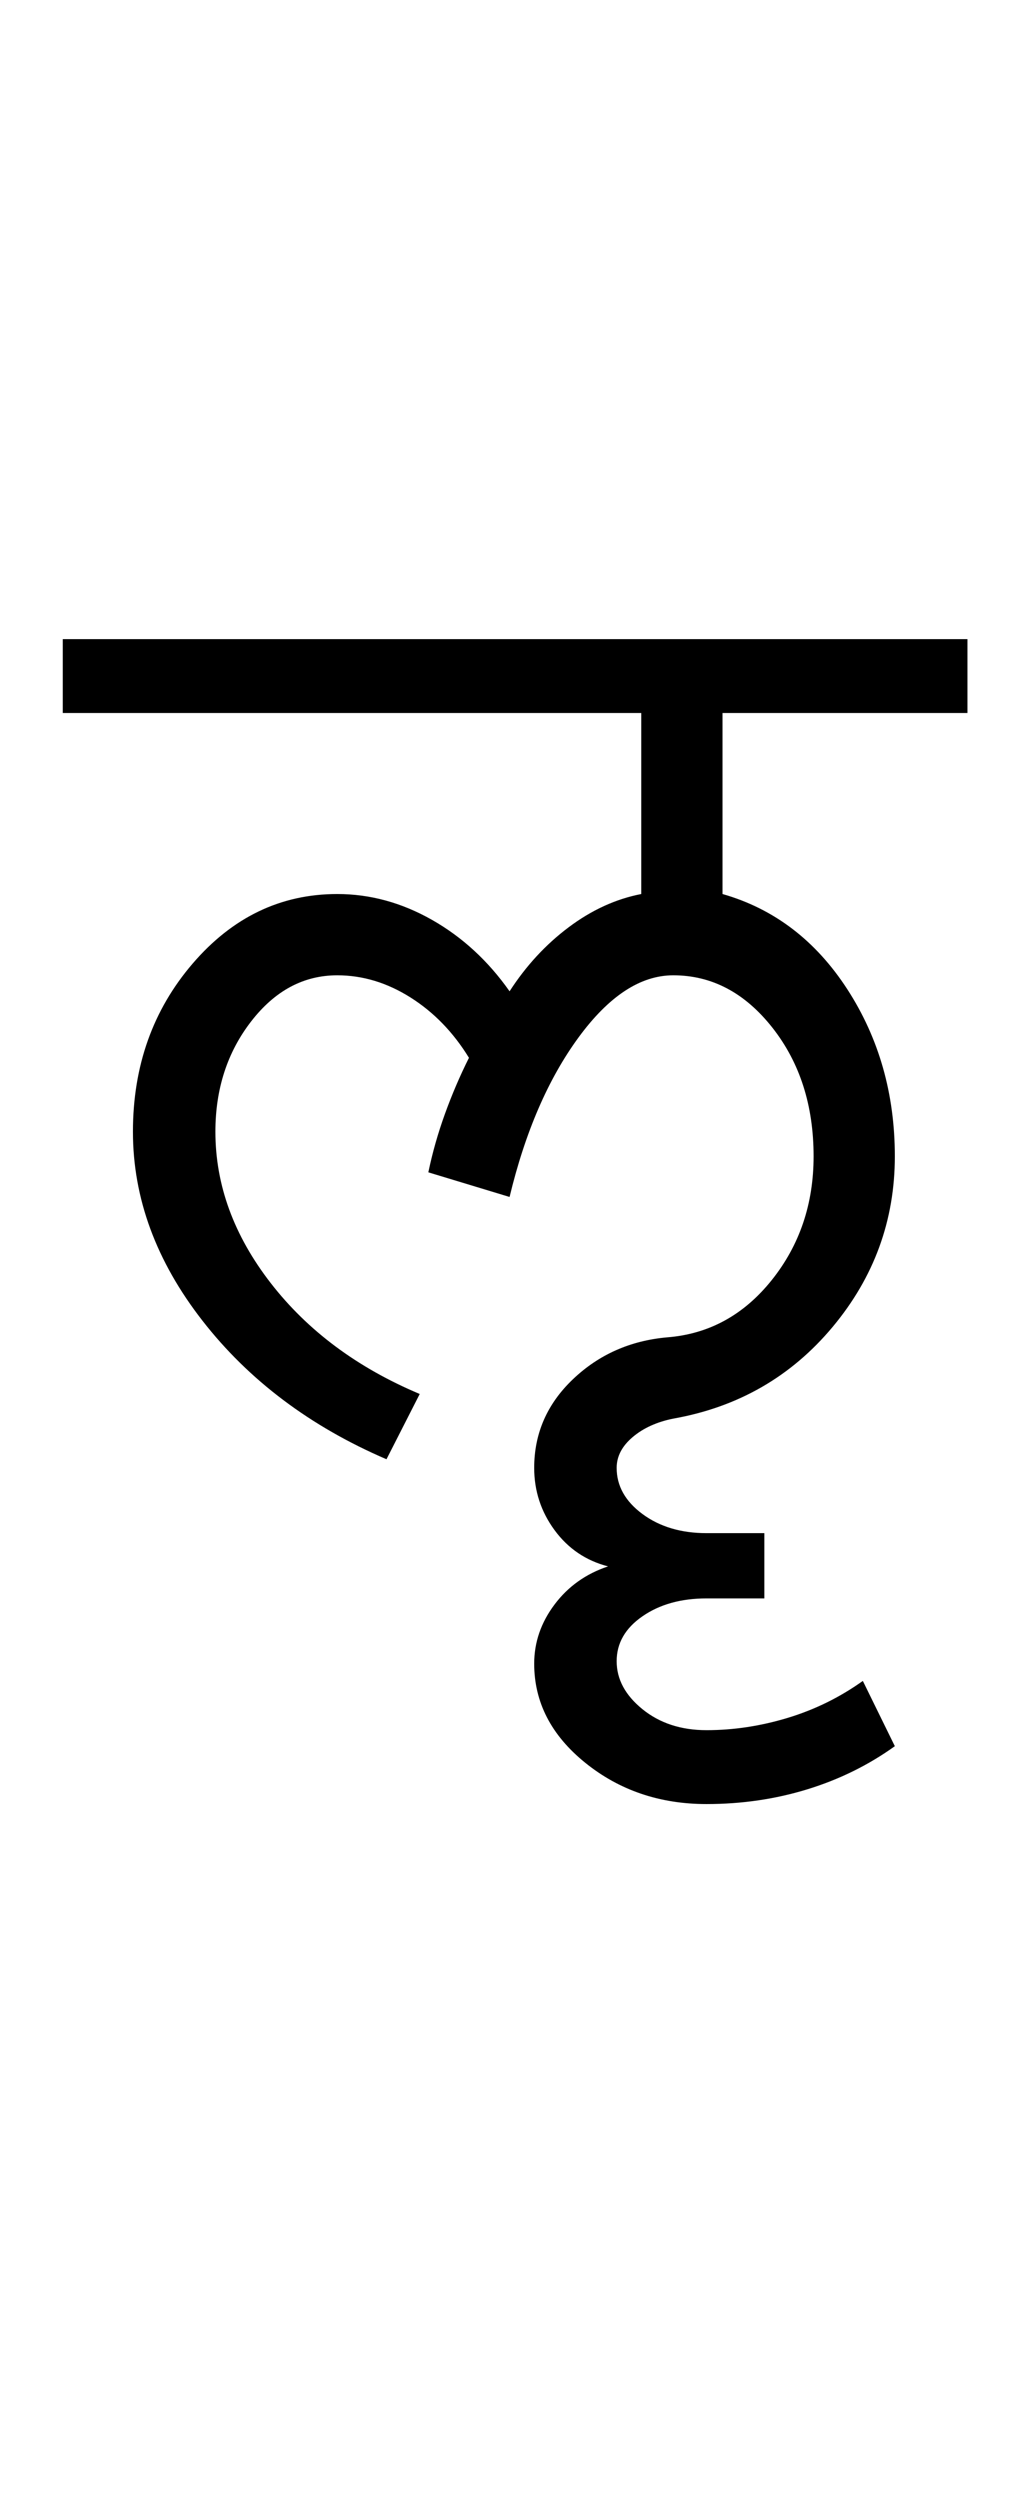 <?xml version="1.0" encoding="UTF-8"?>
<svg xmlns="http://www.w3.org/2000/svg" xmlns:xlink="http://www.w3.org/1999/xlink" width="209pt" height="507.5pt" viewBox="0 0 209 507.5" version="1.1">
<defs>
<g>
<symbol overflow="visible" id="glyph0-0">
<path style="stroke:none;" d="M 50 -16.75 L 216.5 -16.75 L 216.5 -216.5 L 50 -216.5 Z M 33.25 0 L 33.25 -233 L 233 -233 L 233 0 Z M 33.25 0 "/>
</symbol>
<symbol overflow="visible" id="glyph0-1">
<path style="stroke:none;" d="M 62.5 0 C 47 -6.664 34.539 -16.039 25.125 -28.125 C 15.707 -40.207 11 -53 11 -66.5 C 11 -79.832 15.039 -91.207 23.125 -100.625 C 31.207 -110.039 41 -114.75 52.5 -114.75 C 59.164 -114.75 65.582 -113 71.75 -109.5 C 77.914 -106 83.164 -101.164 87.5 -95 C 90.832 -100.164 94.832 -104.5 99.5 -108 C 104.164 -111.5 109.082 -113.75 114.25 -114.75 L 114.25 -151.5 L -3.25 -151.5 L -3.25 -166.5 L 180.5 -166.5 L 180.5 -151.5 L 130.75 -151.5 L 130.75 -114.75 C 141.25 -111.75 149.707 -105.289 156.125 -95.375 C 162.539 -85.457 165.75 -74.164 165.75 -61.5 C 165.75 -48.5 161.539 -36.957 153.125 -26.875 C 144.707 -16.789 133.914 -10.582 120.75 -8.25 C 117.414 -7.582 114.664 -6.332 112.5 -4.5 C 110.332 -2.664 109.25 -0.582 109.25 1.75 C 109.25 5.414 111 8.539 114.5 11.125 C 118 13.707 122.332 15 127.5 15 L 139.25 15 L 139.25 28.25 L 127.5 28.25 C 122.332 28.25 118 29.457 114.5 31.875 C 111 34.289 109.25 37.332 109.25 41 C 109.25 44.664 111 47.914 114.5 50.75 C 118 53.582 122.332 55 127.5 55 C 133 55 138.5 54.164 144 52.5 C 149.5 50.832 154.582 48.332 159.25 45 L 165.75 58.25 C 160.414 62.082 154.5 65 148 67 C 141.5 69 134.664 70 127.5 70 C 118 70 109.789 67.207 102.875 61.625 C 95.957 56.039 92.5 49.332 92.5 41.5 C 92.5 37.164 93.875 33.164 96.625 29.5 C 99.375 25.832 103 23.25 107.5 21.75 C 103 20.582 99.375 18.125 96.625 14.375 C 93.875 10.625 92.5 6.414 92.5 1.75 C 92.5 -5.25 95.125 -11.25 100.375 -16.25 C 105.625 -21.25 112 -24.082 119.5 -24.75 C 128 -25.414 135.082 -29.289 140.75 -36.375 C 146.414 -43.457 149.25 -51.832 149.25 -61.5 C 149.25 -71.832 146.457 -80.539 140.875 -87.625 C 135.289 -94.707 128.582 -98.25 120.75 -98.25 C 114.082 -98.25 107.664 -94.039 101.5 -85.625 C 95.332 -77.207 90.664 -66.414 87.5 -53.25 L 71 -58.25 C 71.832 -62.25 72.957 -66.207 74.375 -70.125 C 75.789 -74.039 77.414 -77.832 79.25 -81.5 C 76.082 -86.664 72.125 -90.75 67.375 -93.75 C 62.625 -96.75 57.664 -98.25 52.5 -98.25 C 45.664 -98.25 39.832 -95.125 35 -88.875 C 30.164 -82.625 27.75 -75.164 27.75 -66.5 C 27.75 -55.664 31.5 -45.414 39 -35.75 C 46.5 -26.082 56.582 -18.582 69.25 -13.25 Z M 62.5 0 "/>
</symbol>
</g>
</defs>
<g id="surface1">
<rect x="0" y="0" width="209" height="507.5" style="fill:rgb(100%,100%,100%);fill-opacity:1;stroke:none;"/>
<g style="fill:rgb(0%,0%,0%);fill-opacity:1;">
  <use xlink:href="#glyph0-1" x="16" y="296.25"/>
</g>
</g>
</svg>

